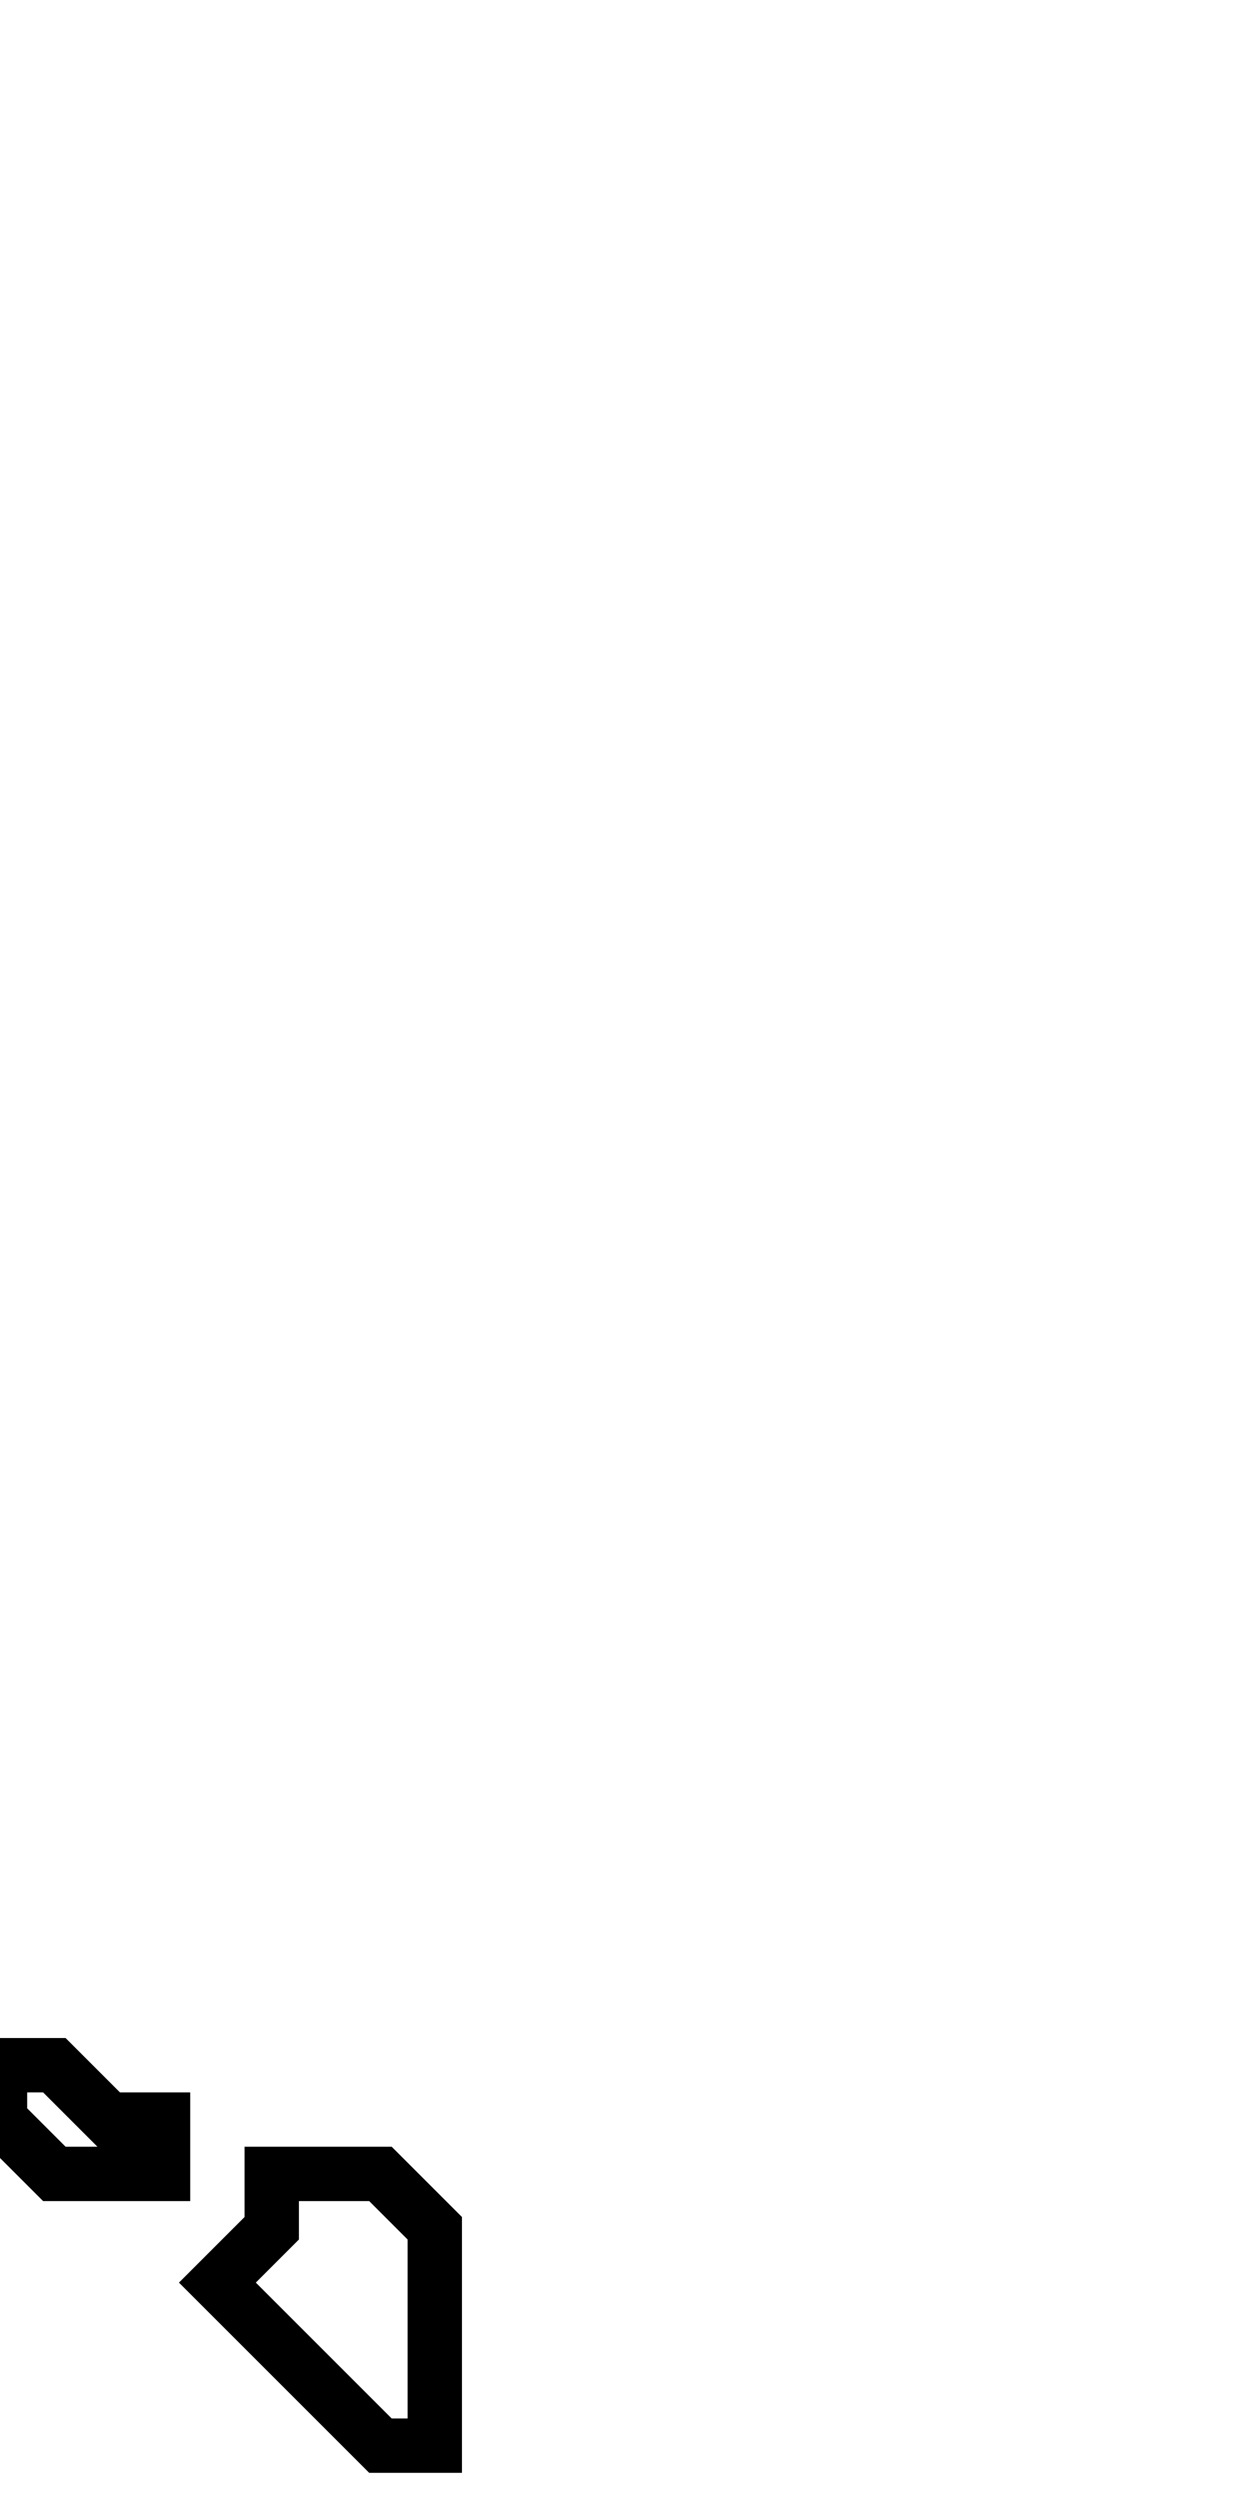 <svg xmlns="http://www.w3.org/2000/svg" width="23" height="46">
  <path d="M 5,40 L 5,41 L 4,42 L 7,45 L 8,45 L 8,41 L 7,40 Z" fill="none" stroke="black" stroke-width="1"/>
  <path d="M 0,38 L 0,39 L 1,40 L 3,40 L 3,39 L 2,39 L 1,38 Z" fill="none" stroke="black" stroke-width="1"/>
</svg>